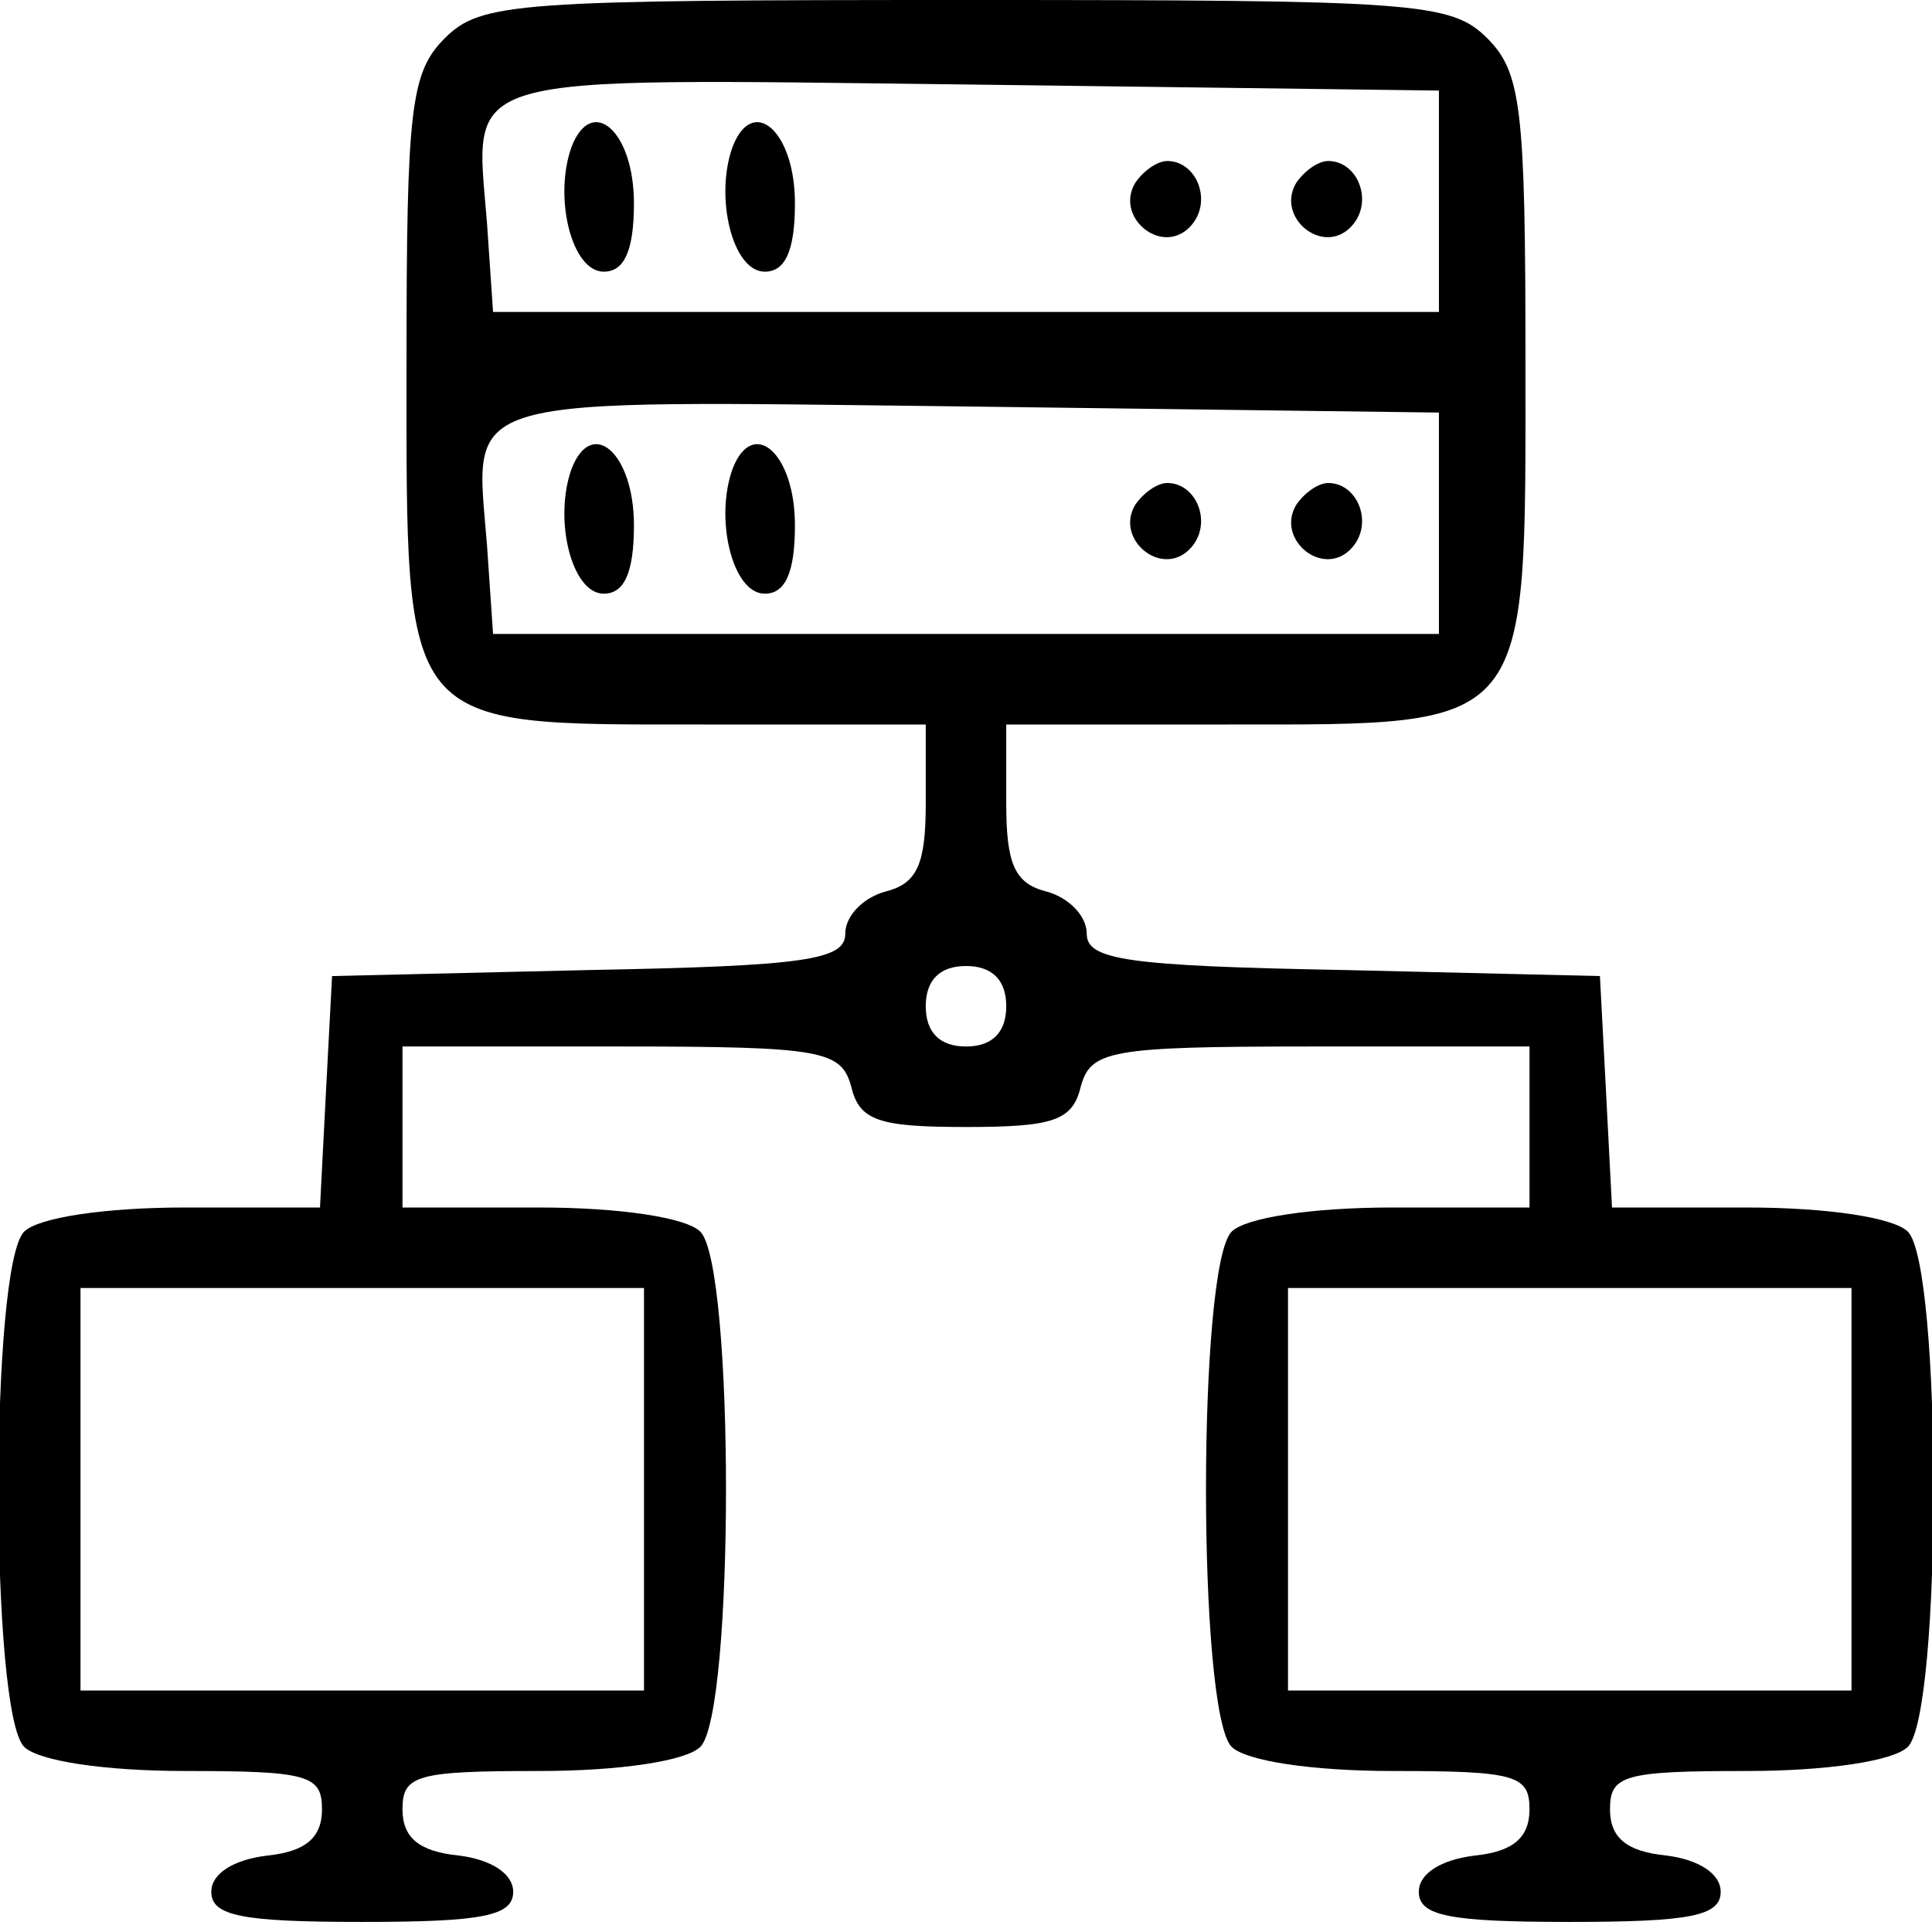 <?xml version="1.0" standalone="no"?>
<!DOCTYPE svg PUBLIC "-//W3C//DTD SVG 20010904//EN"
 "http://www.w3.org/TR/2001/REC-SVG-20010904/DTD/svg10.dtd">
<svg version="1.0" xmlns="http://www.w3.org/2000/svg"
 width="96pt" height="96pt" viewBox="0 0 96 96"
 preserveAspectRatio="xMidYMid meet">

<g transform="translate(0,96) scale(0.1,-0.1)"
fill="#000000" stroke="none">
<path d="M221 941 c-17 -17 -19 -35 -19 -161 0 -184 -4 -180 148 -180 l110 0
0 -39 c0 -30 -4 -40 -20 -44 -11 -3 -20 -12 -20 -21 0 -13 -20 -16 -127 -18
l-128 -3 -3 -57 -3 -58 -67 0 c-40 0 -73 -5 -80 -12 -17 -17 -17 -239 0 -256
7 -7 40 -12 80 -12 61 0 68 -2 68 -19 0 -14 -8 -21 -27 -23 -17 -2 -28 -9 -28
-18 0 -12 15 -15 75 -15 60 0 75 3 75 15 0 9 -11 16 -27 18 -20 2 -28 9 -28
23 0 17 7 19 68 19 40 0 73 5 80 12 17 17 17 239 0 256 -7 7 -40 12 -80 12
l-68 0 0 40 0 40 109 0 c100 0 109 -2 114 -20 4 -17 14 -20 57 -20 43 0 53 3
57 20 5 18 14 20 114 20 l109 0 0 -40 0 -40 -68 0 c-40 0 -73 -5 -80 -12 -17
-17 -17 -239 0 -256 7 -7 40 -12 80 -12 61 0 68 -2 68 -19 0 -14 -8 -21 -27
-23 -17 -2 -28 -9 -28 -18 0 -12 15 -15 75 -15 60 0 75 3 75 15 0 9 -11 16
-27 18 -20 2 -28 9 -28 23 0 17 7 19 68 19 40 0 73 5 80 12 17 17 17 239 0
256 -7 7 -40 12 -80 12 l-67 0 -3 58 -3 57 -127 3 c-108 2 -128 5 -128 18 0 9
-9 18 -20 21 -16 4 -20 14 -20 44 l0 39 110 0 c152 0 148 -4 148 180 0 126 -2
144 -19 161 -18 18 -36 19 -259 19 -223 0 -241 -1 -259 -19z m494 -81 l0 -55
-235 0 -235 0 -3 44 c-6 76 -19 72 240 69 l233 -3 0 -55z m0 -160 l0 -55 -235
0 -235 0 -3 44 c-6 76 -19 72 240 69 l233 -3 0 -55z m-215 -240 c0 -13 -7 -20
-20 -20 -13 0 -20 7 -20 20 0 13 7 20 20 20 13 0 20 -7 20 -20z m-180 -240 l0
-100 -140 0 -140 0 0 100 0 100 140 0 140 0 0 -100z m600 0 l0 -100 -140 0
-140 0 0 100 0 100 140 0 140 0 0 -100z"/>
<path d="M284 887 c-9 -25 0 -62 16 -62 10 0 15 10 15 34 0 36 -21 54 -31 28z"/>
<path d="M364 887 c-9 -25 0 -62 16 -62 10 0 15 10 15 34 0 36 -21 54 -31 28z"/>
<path d="M564 869 c-10 -17 13 -36 27 -22 12 12 4 33 -11 33 -5 0 -12 -5 -16
-11z"/>
<path d="M644 869 c-10 -17 13 -36 27 -22 12 12 4 33 -11 33 -5 0 -12 -5 -16
-11z"/>
<path d="M284 727 c-9 -25 0 -62 16 -62 10 0 15 10 15 34 0 36 -21 54 -31 28z"/>
<path d="M364 727 c-9 -25 0 -62 16 -62 10 0 15 10 15 34 0 36 -21 54 -31 28z"/>
<path d="M564 709 c-10 -17 13 -36 27 -22 12 12 4 33 -11 33 -5 0 -12 -5 -16
-11z"/>
<path d="M644 709 c-10 -17 13 -36 27 -22 12 12 4 33 -11 33 -5 0 -12 -5 -16
-11z"/>
</g>
</svg>
